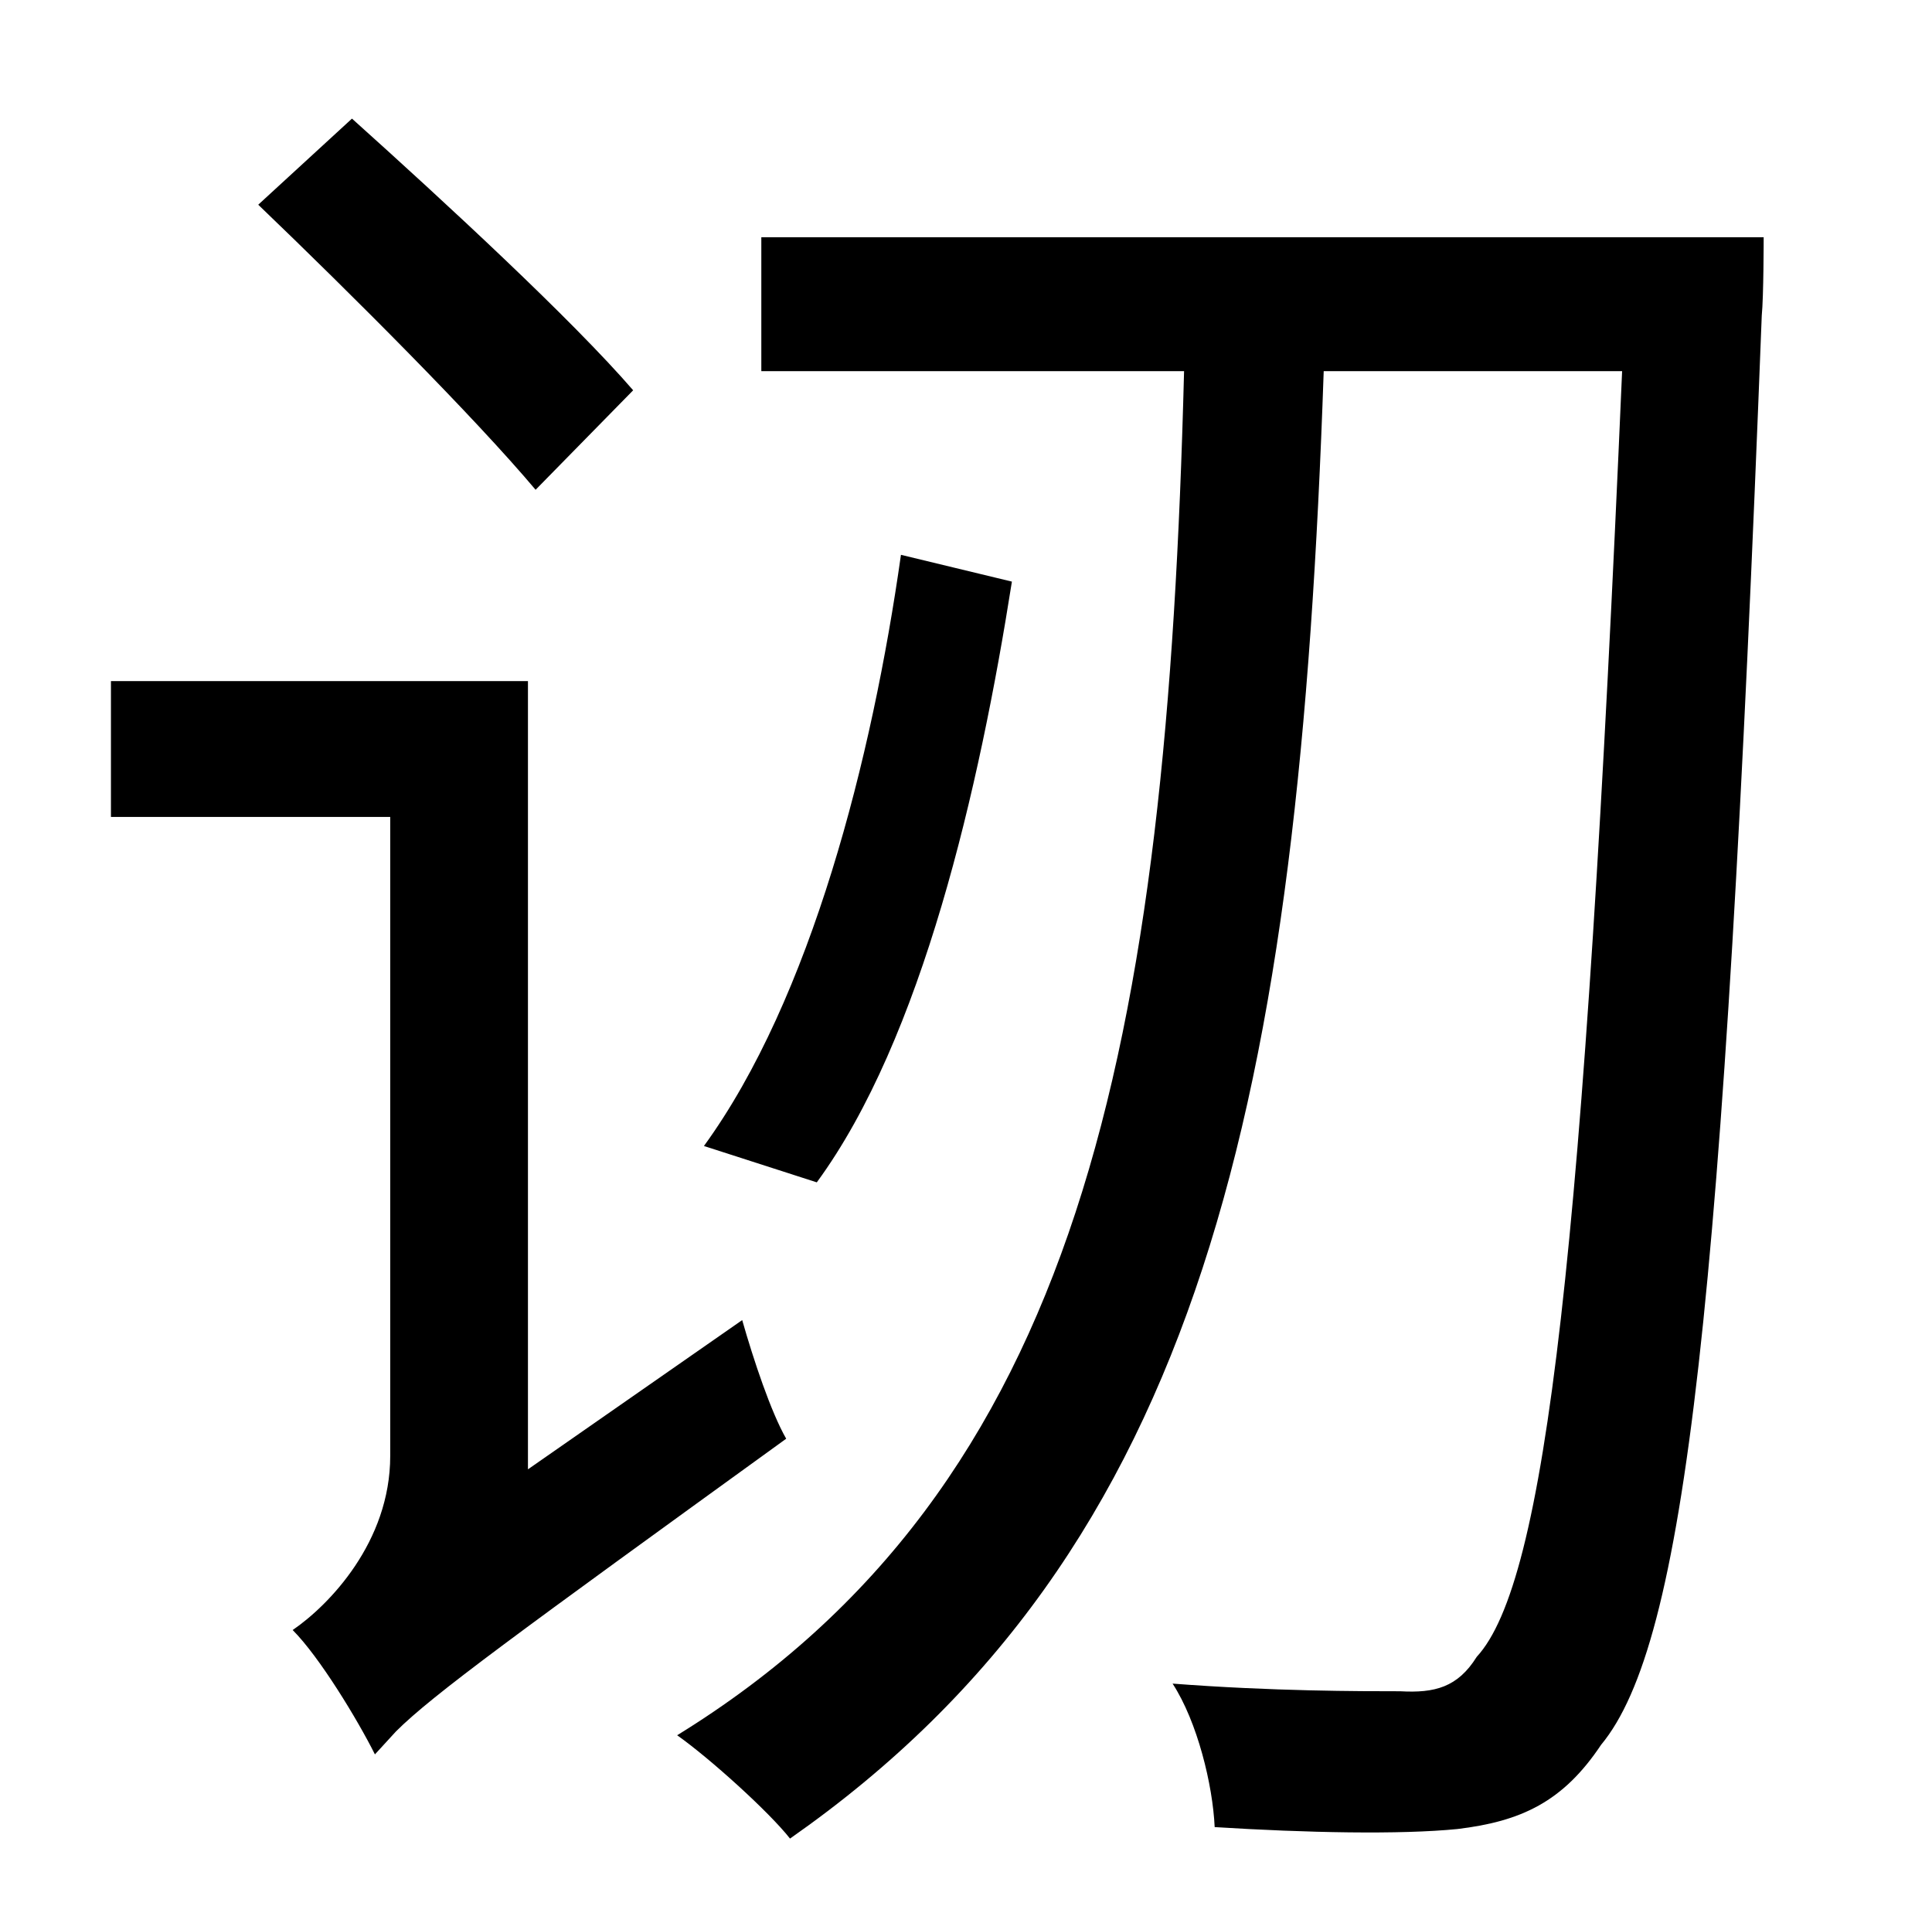 <?xml version="1.0" standalone="no"?>
<!DOCTYPE svg PUBLIC "-//W3C//DTD SVG 1.1//EN" "http://www.w3.org/Graphics/SVG/1.1/DTD/svg11.dtd" >
<svg xmlns="http://www.w3.org/2000/svg" xmlns:xlink="http://www.w3.org/1999/xlink" version="1.1" viewBox="-10 0 1010 1000">
   <path fill="currentColor"
d="M321 204l-51 52c-32 -38 -96 -102 -145 -149l49 -45c49 44 115 105 147 142zM266 768l112 -78c6 21 15 48 23 62c-141 102 -185 134 -204 153l-11 12c-9 -18 -29 -51 -43 -65c19 -13 51 -46 51 -91v-334h-146v-71h218v412zM461 290l58 14c-17 108 -47 239 -102 314
l-59 -19c56 -77 88 -203 103 -309zM388 124h524s0 31 -1 41c-20 519 -40 694 -84 747c-20 30 -42 40 -75 44c-30 3 -79 2 -127 -1c-1 -22 -9 -55 -22 -75c52 4 98 4 119 4c18 1 30 -2 40 -18c36 -39 56 -209 76 -672h-156c-13 379 -63 616 -279 767c-11 -14 -42 -42 -59 -54
c211 -130 256 -361 265 -713h-221v-70z" />
</svg>
